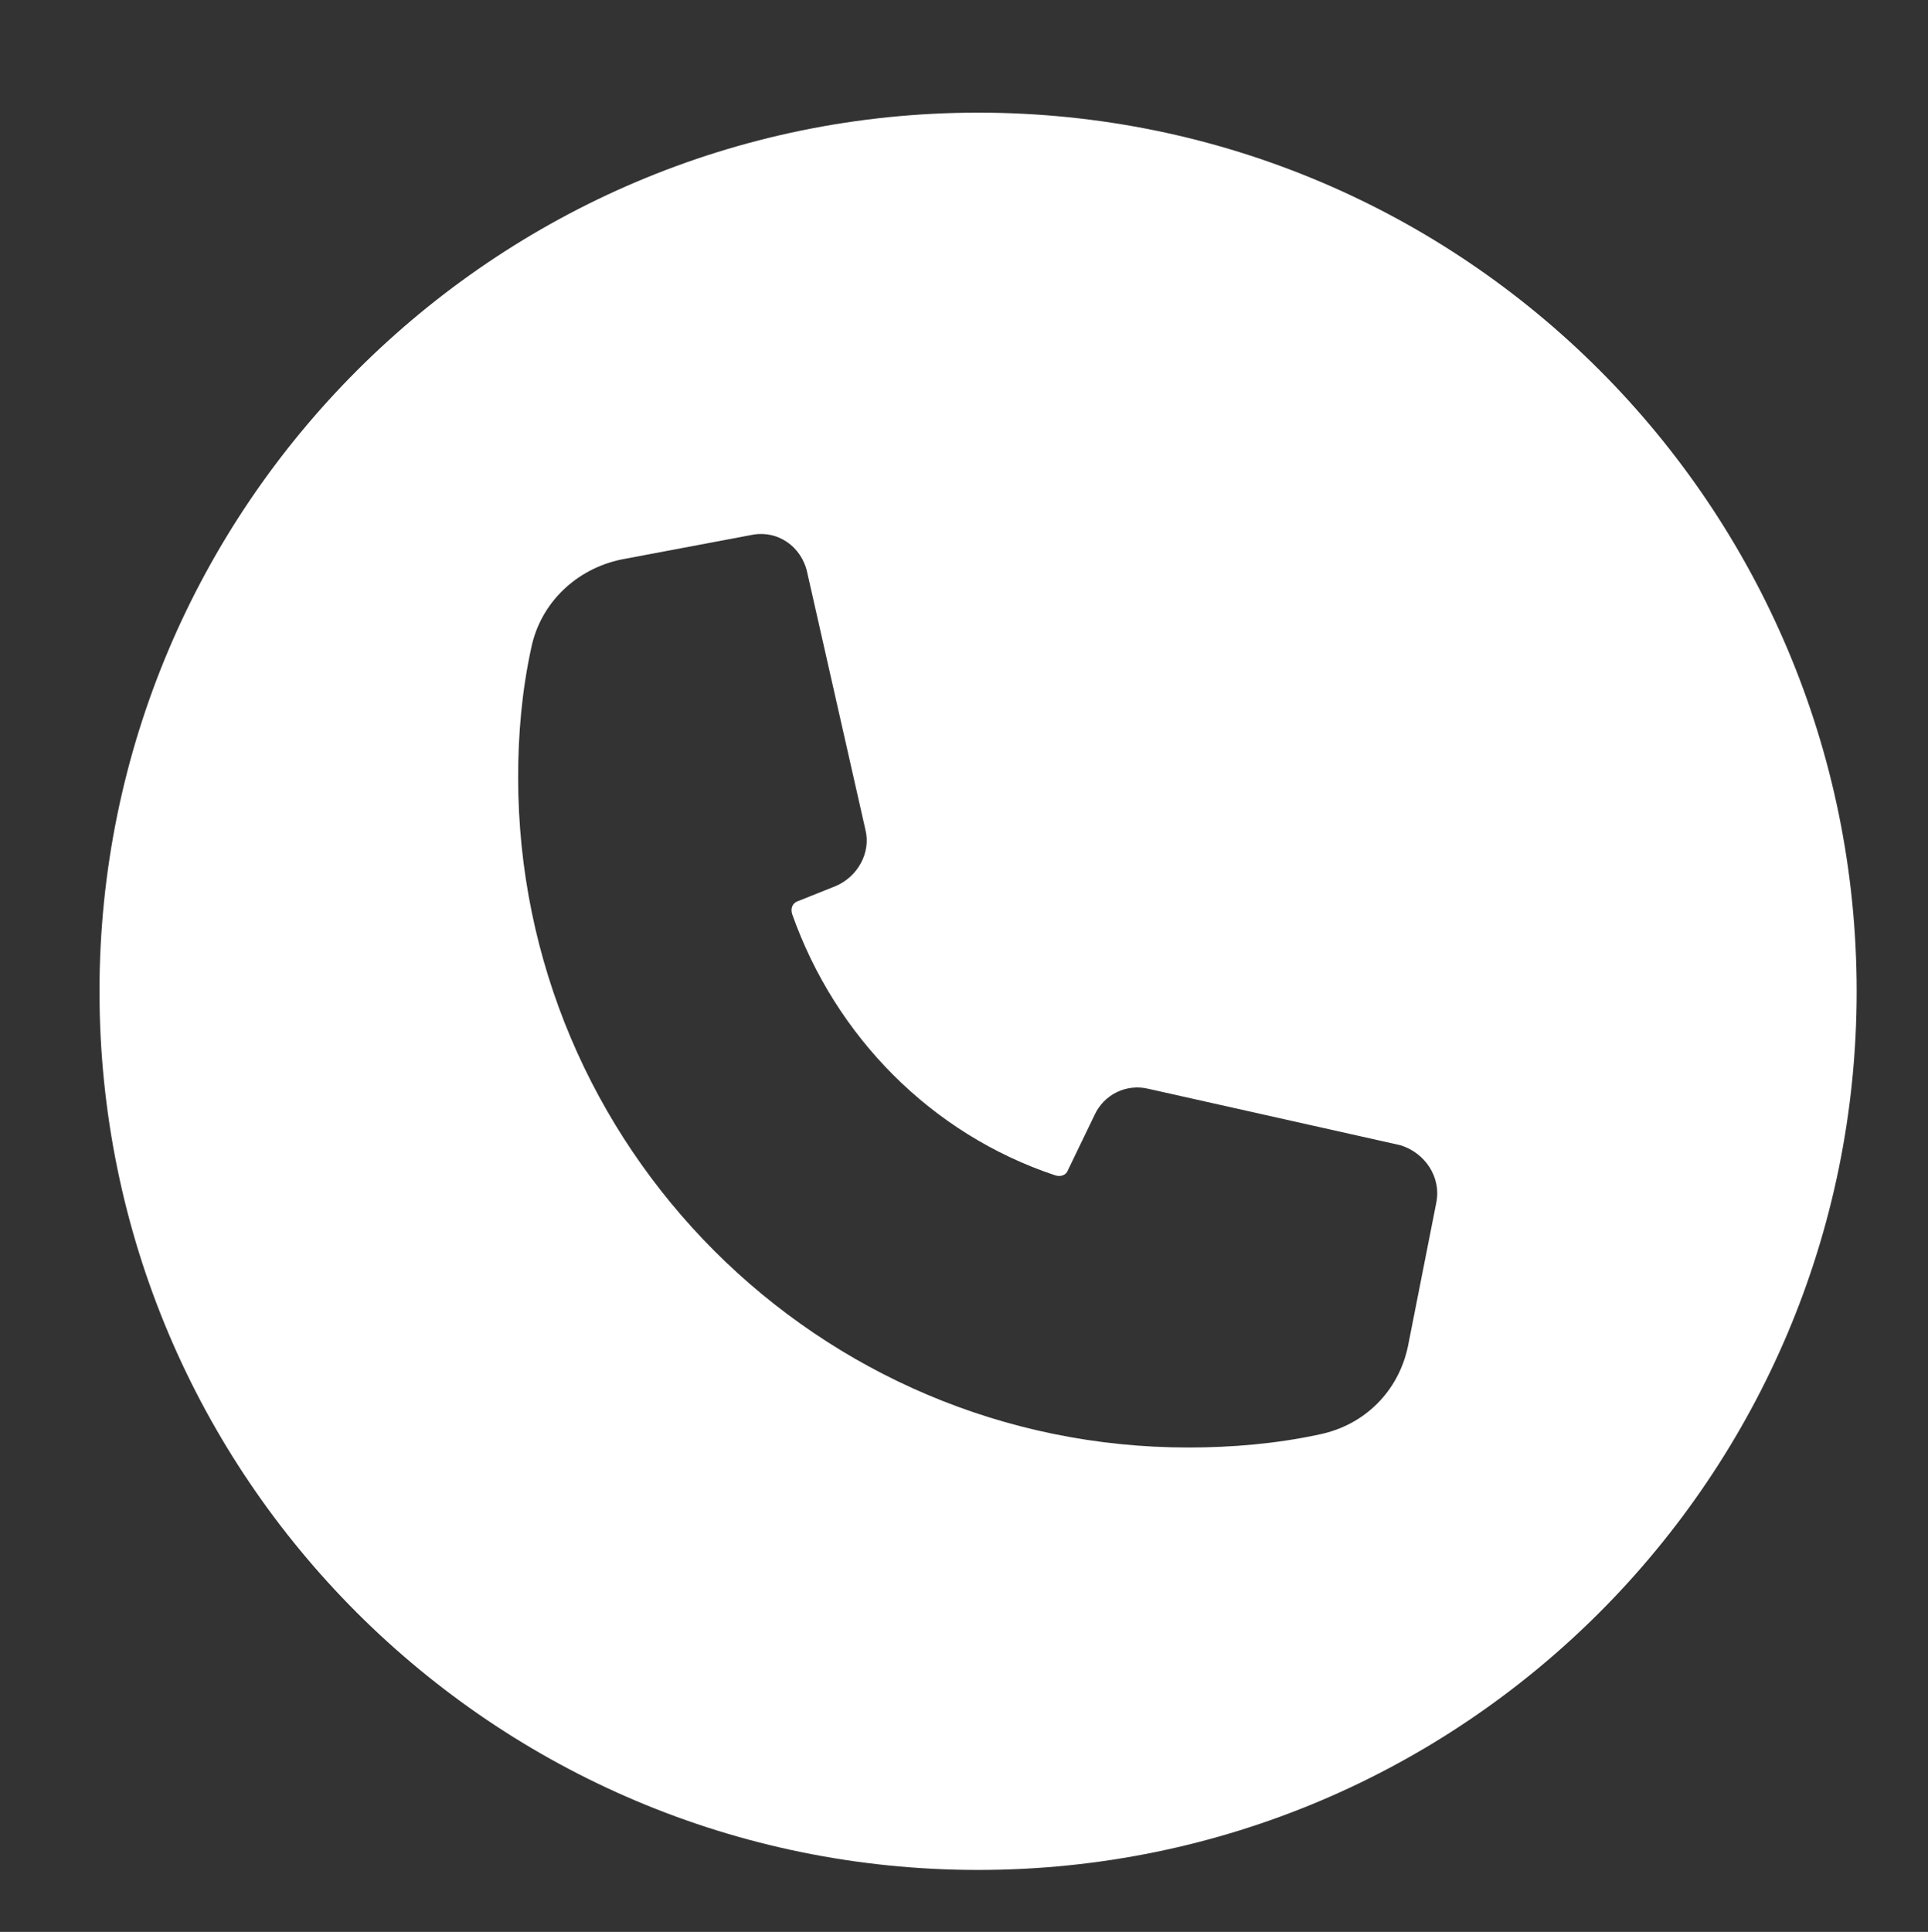 <?xml version="1.0" encoding="utf-8"?>
<!-- Generator: Adobe Illustrator 26.3.1, SVG Export Plug-In . SVG Version: 6.00 Build 0)  -->
<svg version="1.1" id="Isolation_Mode" xmlns="http://www.w3.org/2000/svg" xmlns:xlink="http://www.w3.org/1999/xlink" x="0px"
	 y="0px" viewBox="0 0 102.7 102.9" enable-background="new 0 0 102.7 102.9" xml:space="preserve" fill="#fff">
<rect x="0" y="0" width="102.7" height="102.9" fill="#333333" stroke="none"/>
<g>
	<path d="M52.1,6C26.3,6,5.3,27,5.3,52.8c0,25.9,21,46.8,46.8,46.8c25.9,0,46.8-21,46.8-46.8C98.9,27,78,6,52.1,6z M76.5,64.1
		L75,71.7c-0.5,2.4-2.3,4.2-4.7,4.7c-2.3,0.5-4.7,0.7-7,0.7c-19.7,0-35.7-16-35.7-35.7c0-2.3,0.2-4.6,0.7-6.9
		c0.5-2.4,2.4-4.2,4.8-4.7l6.9-1.3c1.4-0.3,2.7,0.6,3,2l3.1,13.7c0.3,1.2-0.4,2.5-1.6,3l-2,0.8c-0.3,0.1-0.4,0.4-0.3,0.7
		c2.3,6.5,7.4,11.7,14,13.9c0.3,0.1,0.6,0,0.7-0.3l1.4-2.9c0.5-1.1,1.7-1.7,2.9-1.4l13.4,3C75.9,61.4,76.8,62.7,76.5,64.1z"/>
</g>
</svg>
